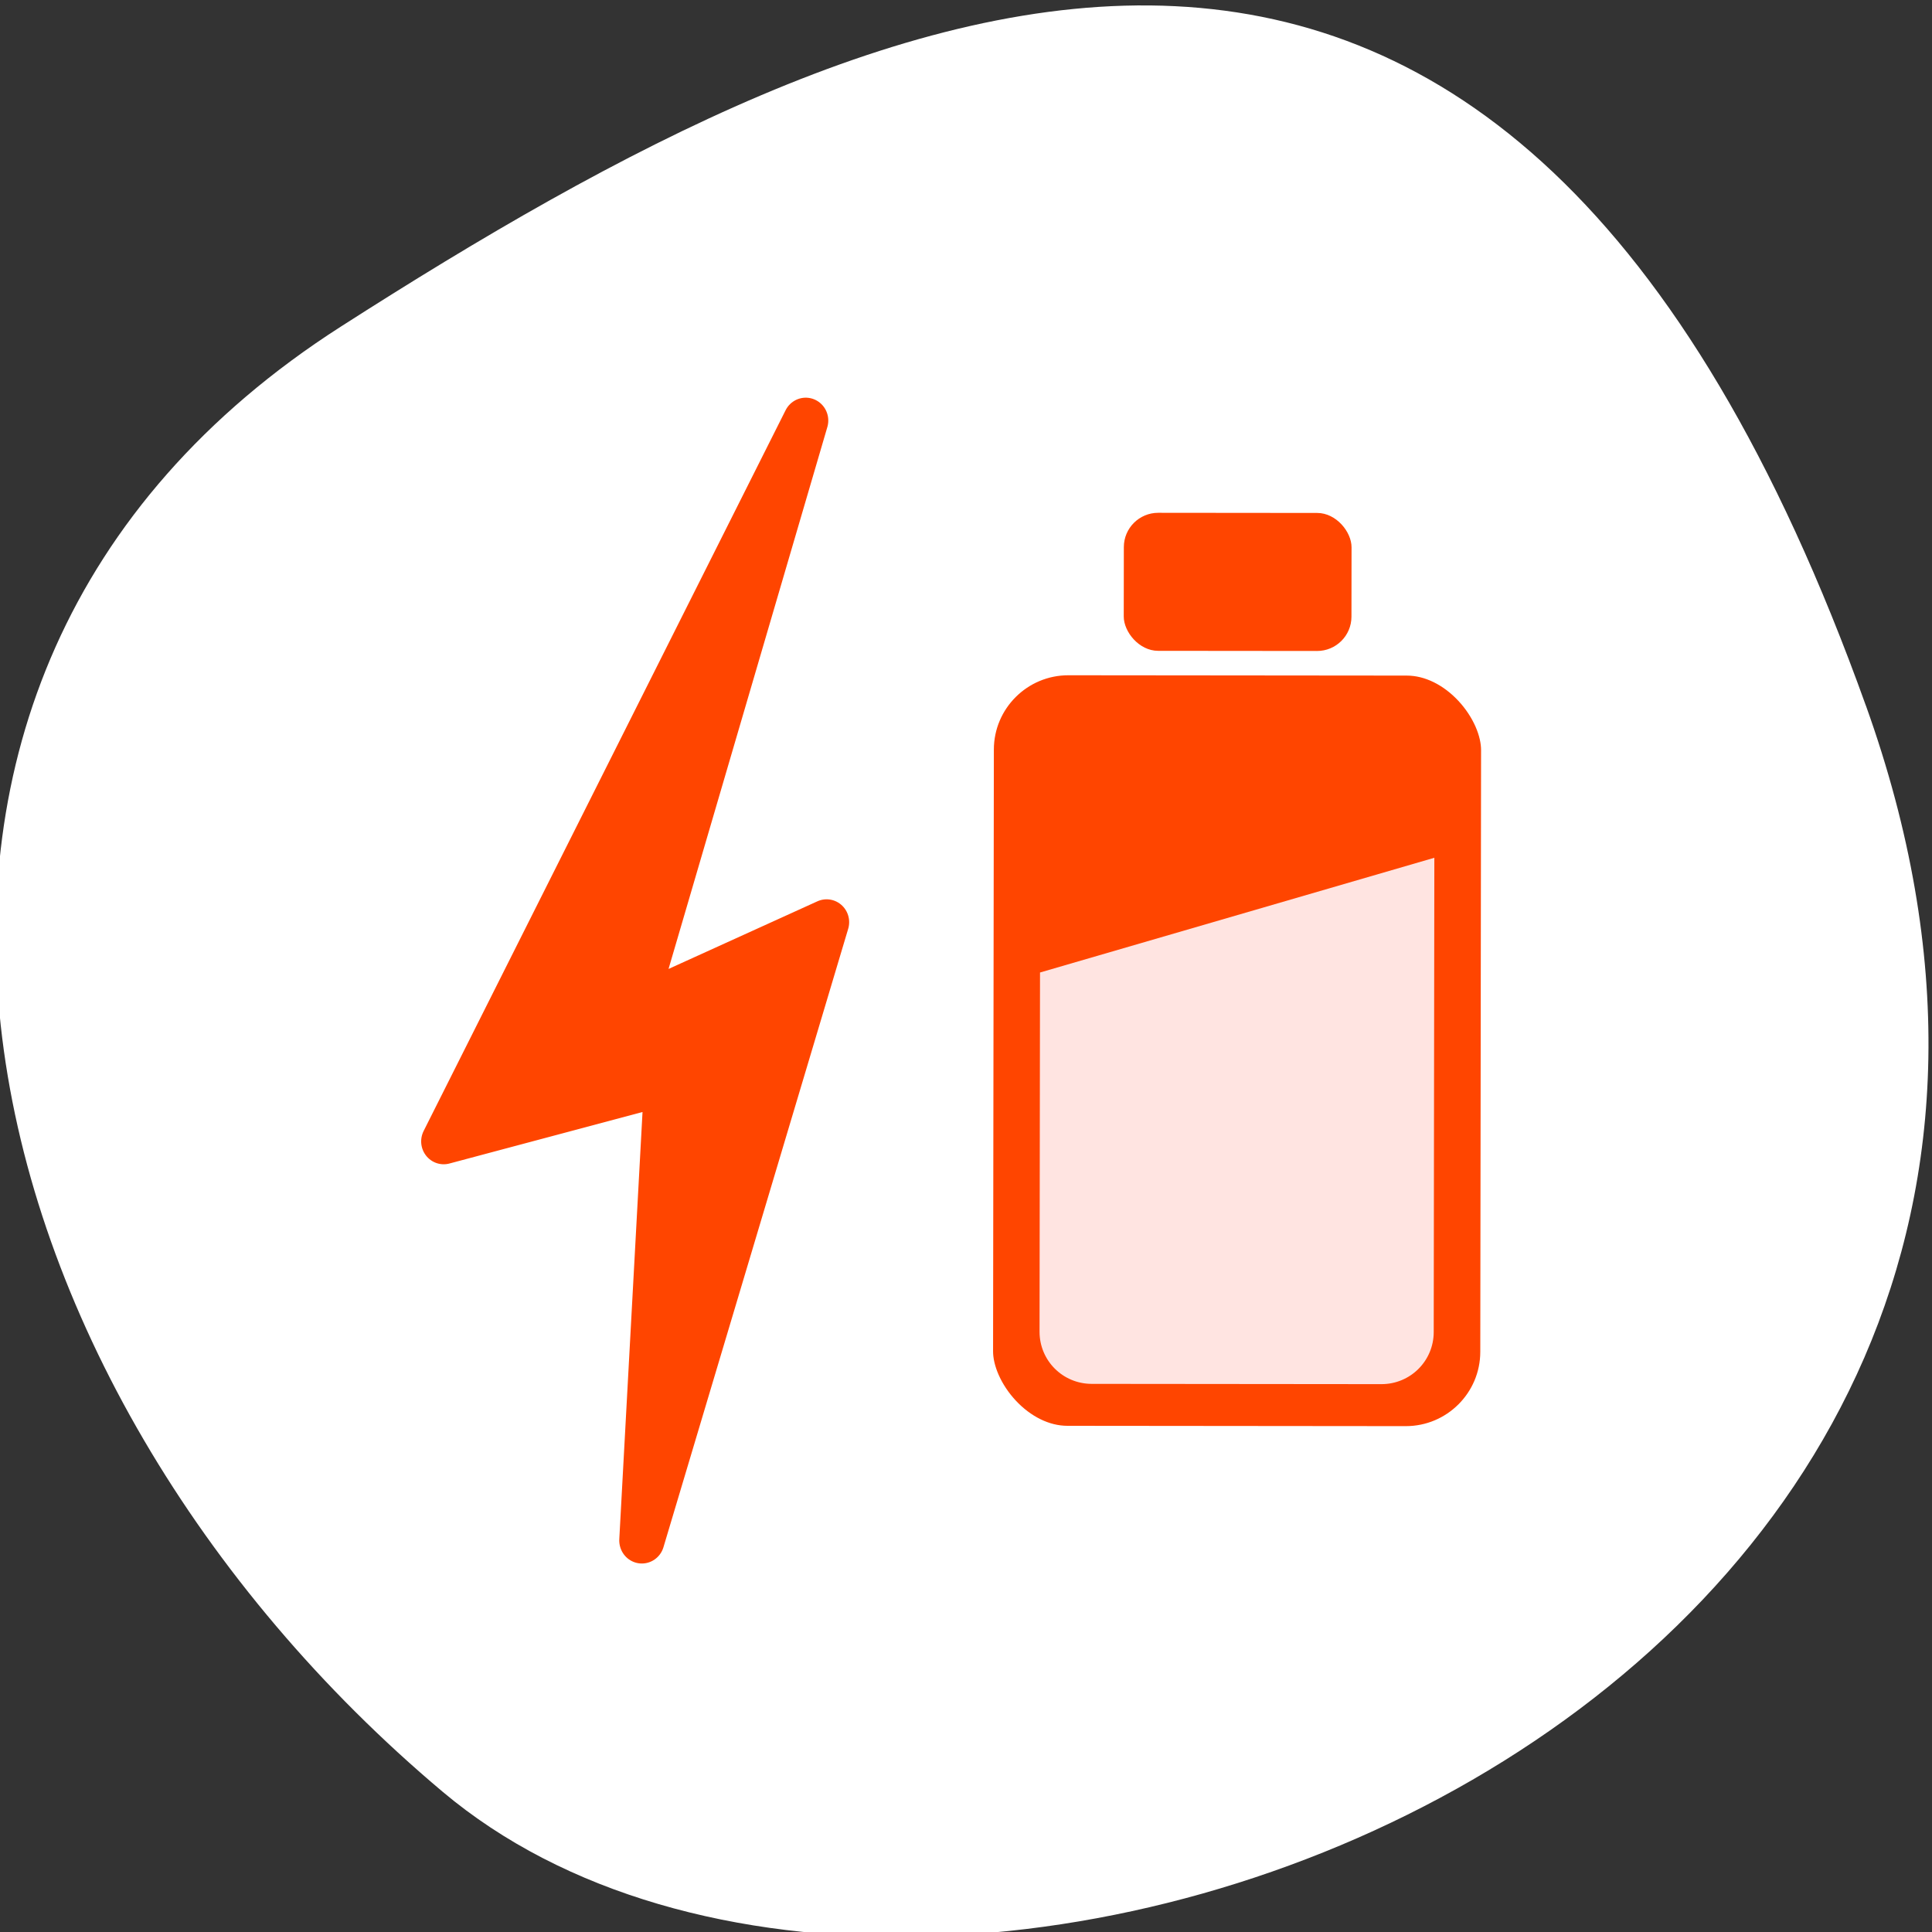 <svg xmlns="http://www.w3.org/2000/svg" viewBox="0 0 256 256"><rect x="0" y="0" width="256" height="256" fill="#333333" stroke="none"/><defs><clipPath><path d="M 0,64 H64 V128 H0 z"/></clipPath><clipPath><path transform="matrix(15.333 0 0 11.5 415 -125.5)" d="m -24 13 c 0 1.105 -0.672 2 -1.5 2 -0.828 0 -1.5 -0.895 -1.5 -2 0 -1.105 0.672 -2 1.5 -2 0.828 0 1.5 0.895 1.5 2 z"/></clipPath></defs><g style="fill:#fff;color:#000"><path d="m -1360.14 1641.33 c 46.11 -98.28 -119.59 -146.07 -181.85 -106.06 -62.25 40.01 -83.52 108.58 -13.01 143.08 70.51 34.501 148.75 61.26 194.86 -37.03 z" transform="matrix(1.037 0 0 -1.357 1657.71 2320.79)" style="fill:#fff"/></g><g transform="matrix(-2.585 -0.016 0.017 -2.622 156.86 201.62)" style="fill:#ff4500;stroke:#fff;stroke-linecap:round;stroke-linejoin:round"><path d="m 27.772 -1.131 l -9.264 31.31 l 9.898 -4.507 l -8.661 29.85 l 18.316 -36.54 l -11.412 3.076 l 1.126 -23.18 z" style="stroke:#ff4500;fill-rule:evenodd;stroke-width:2.312"/><g transform="matrix(-0.387 0.002 -0.002 -0.381 48.811 375.42)" style="color:#000"><rect rx="14.866" y="868.75" x="90.74" height="109.55" width="74.53" style="stroke:#fff;stroke-width:10"/><g style="stroke:none"><path d="m 154.1 897.91 v 62.909 c 0 3.83 -3.084 6.914 -6.914 6.914 h -38.38 c -3.83 0 -6.914 -3.084 -6.914 -6.914 v -47.641 z" style="fill:#ffe4e1"/><rect width="30.16" height="18.308" x="112.92" y="852.19" rx="4.551"/></g></g></g></svg>
